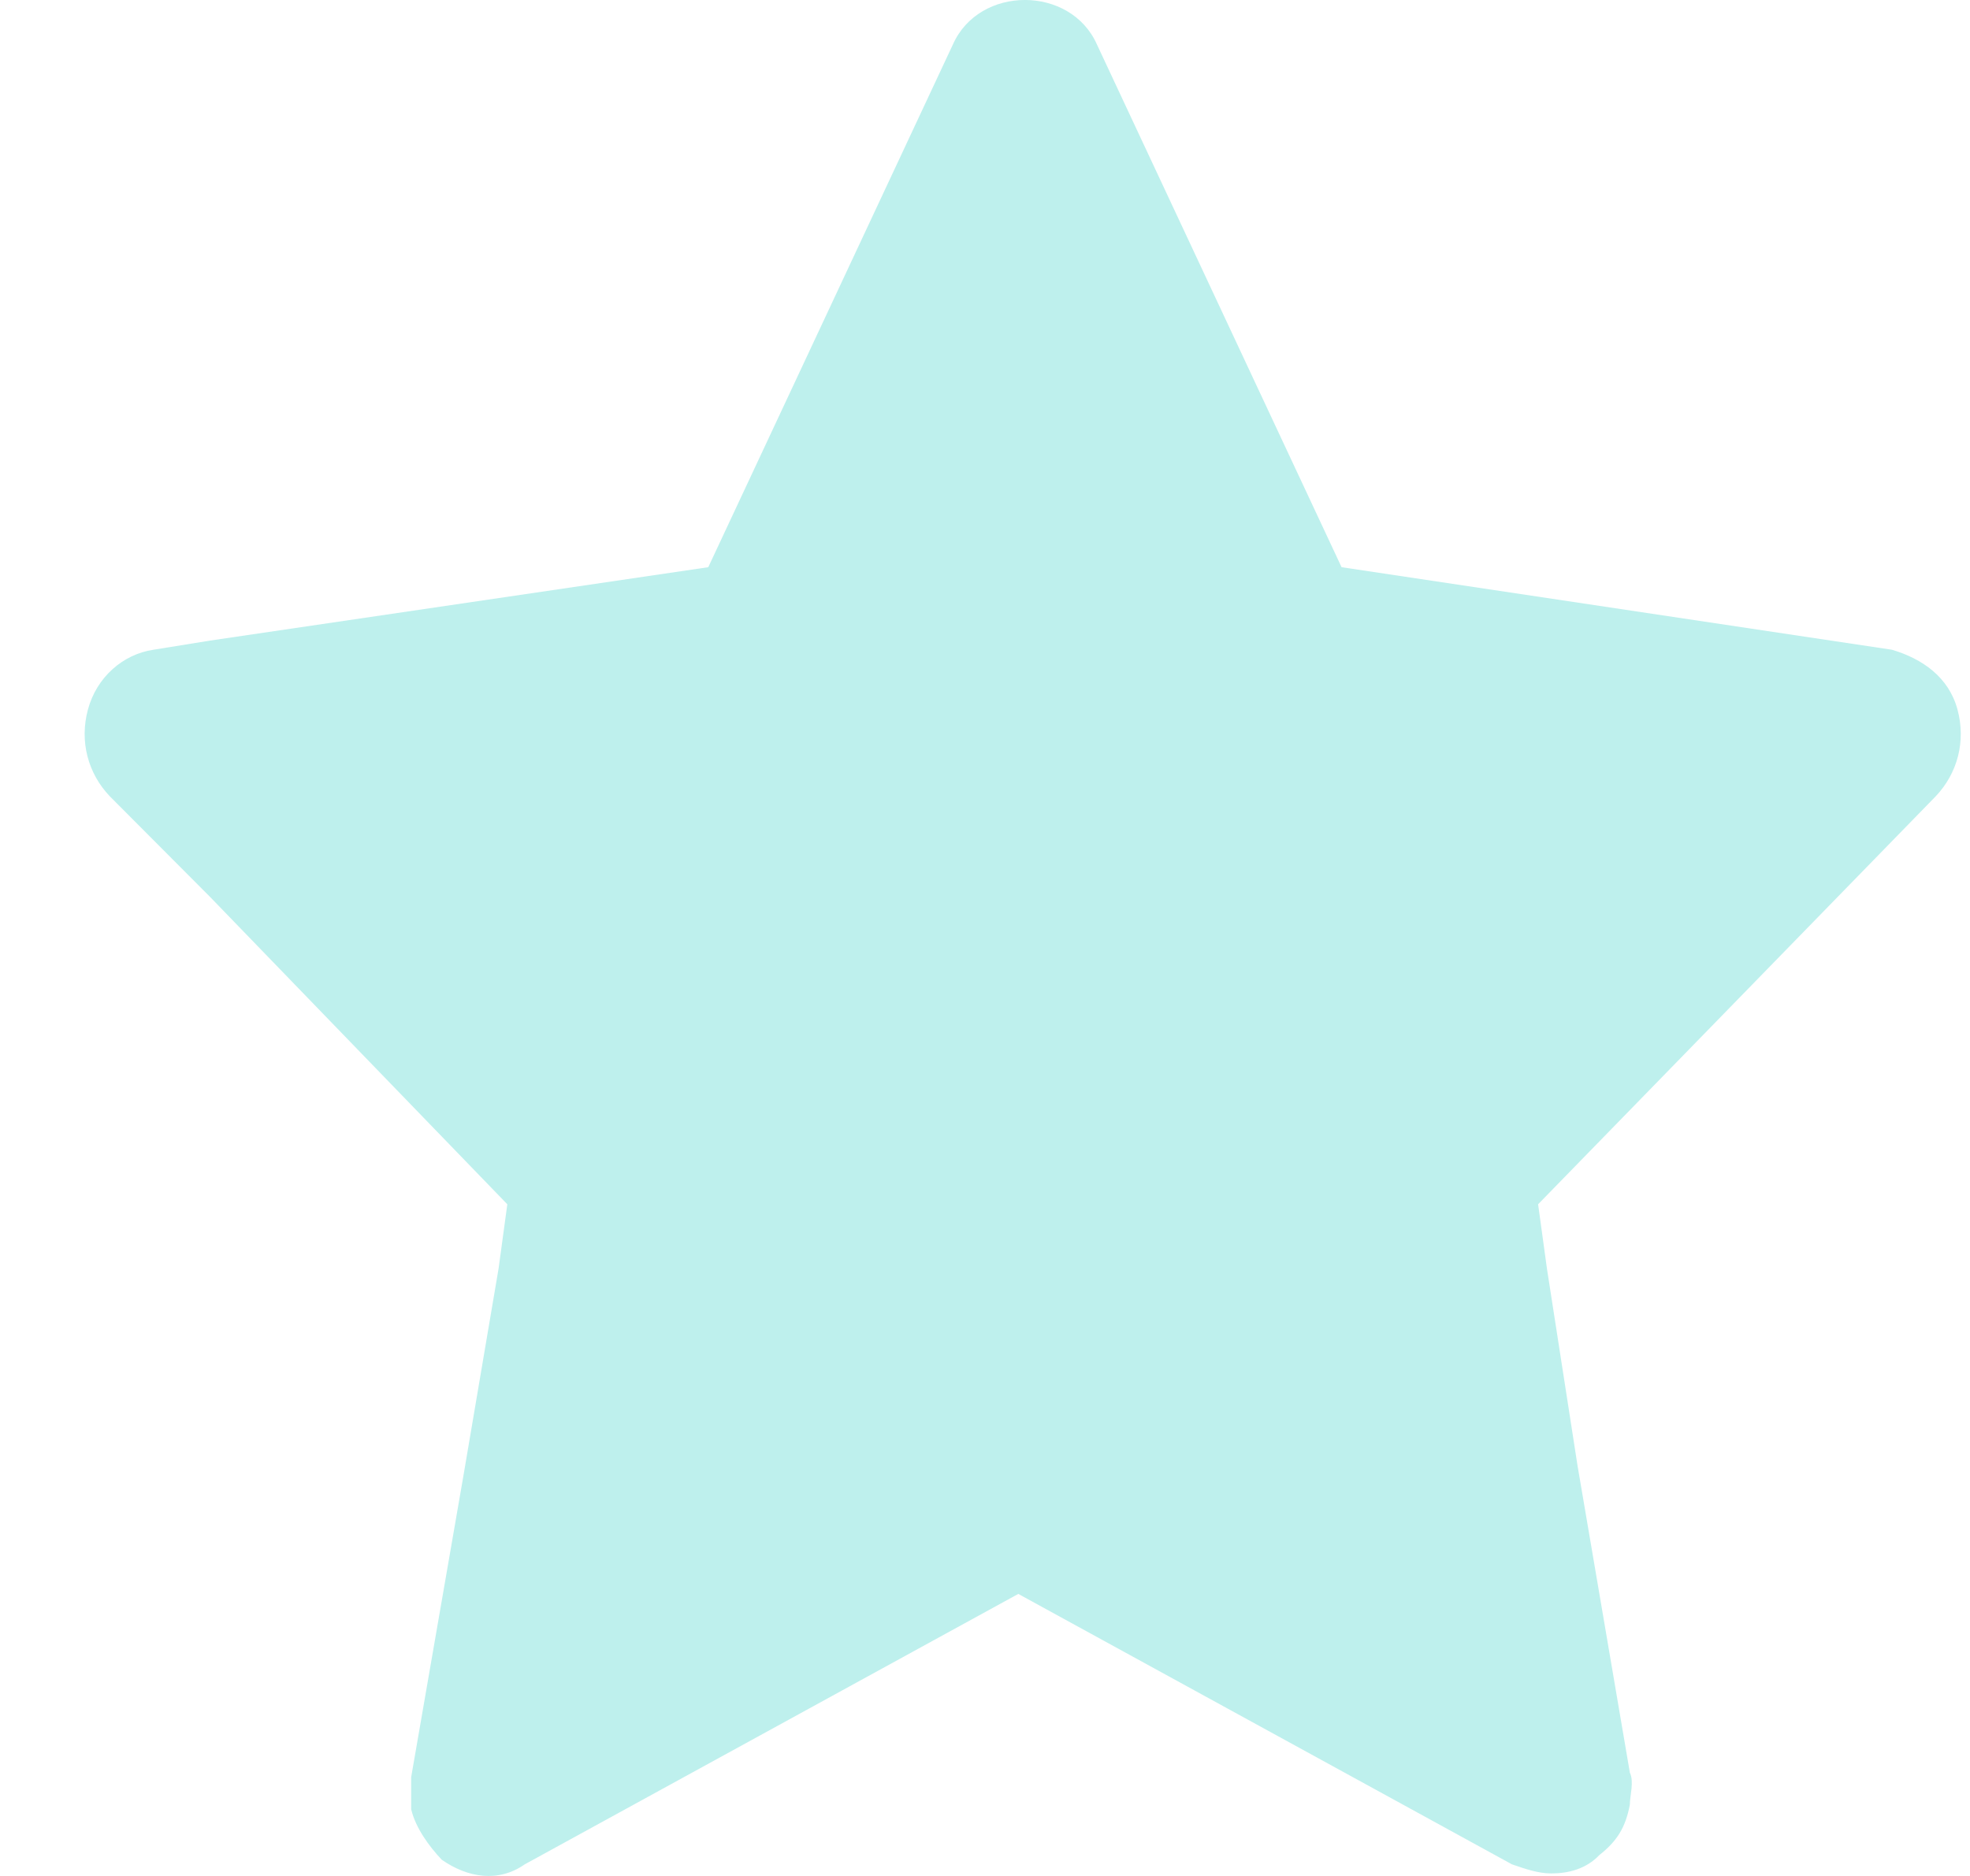 <svg width="21" height="20" viewBox="0 0 21 20" fill="none" xmlns="http://www.w3.org/2000/svg">
<path d="M7.569 6.989L10.902 1.398L13.569 6.989L20.235 7.688L15.569 12.581L16.235 18.871L10.902 16.075L5.569 18.871L6.236 12.581L1.569 7.688L7.569 6.989Z" fill="#BEF0ED"/>
<path d="M20.866 7.562C20.773 7.22 20.494 7.024 20.168 6.927L14.301 6.047L11.694 0.476C11.414 -0.159 10.437 -0.159 10.157 0.476L7.55 6.047L2.242 6.829L1.636 6.927C1.31 6.975 1.031 7.22 0.938 7.562C0.845 7.904 0.938 8.246 1.171 8.49L2.242 9.565L5.408 12.839L5.315 13.523L4.942 15.722L4.383 18.947C4.383 19.094 4.383 19.192 4.383 19.289C4.43 19.485 4.57 19.68 4.709 19.827C4.989 20.022 5.315 20.071 5.594 19.876L6.665 19.289L10.855 16.993L15.046 19.289L16.117 19.876C16.257 19.924 16.396 19.973 16.536 19.973C16.722 19.973 16.909 19.924 17.048 19.778C17.235 19.631 17.328 19.485 17.374 19.24C17.374 19.143 17.421 18.996 17.374 18.898L16.816 15.624L16.49 13.523L16.396 12.839L20.634 8.49C20.866 8.246 20.959 7.904 20.866 7.562ZM14.86 11.862C14.674 12.057 14.581 12.351 14.627 12.644L14.767 13.474L15.139 15.673L15.419 17.481L12.159 15.673L11.275 15.185C11.135 15.136 10.995 15.087 10.855 15.087C10.716 15.087 10.576 15.136 10.437 15.185L9.552 15.673L6.292 17.481L6.572 15.673L6.944 13.474L7.084 12.644C7.131 12.351 7.037 12.057 6.851 11.862L3.499 8.441L8.108 7.757C8.388 7.708 8.621 7.513 8.76 7.269L10.809 2.871L12.858 7.269C12.997 7.513 13.23 7.708 13.51 7.757L18.119 8.441L14.86 11.862Z" fill="#BEF0ED"/>
</svg>
